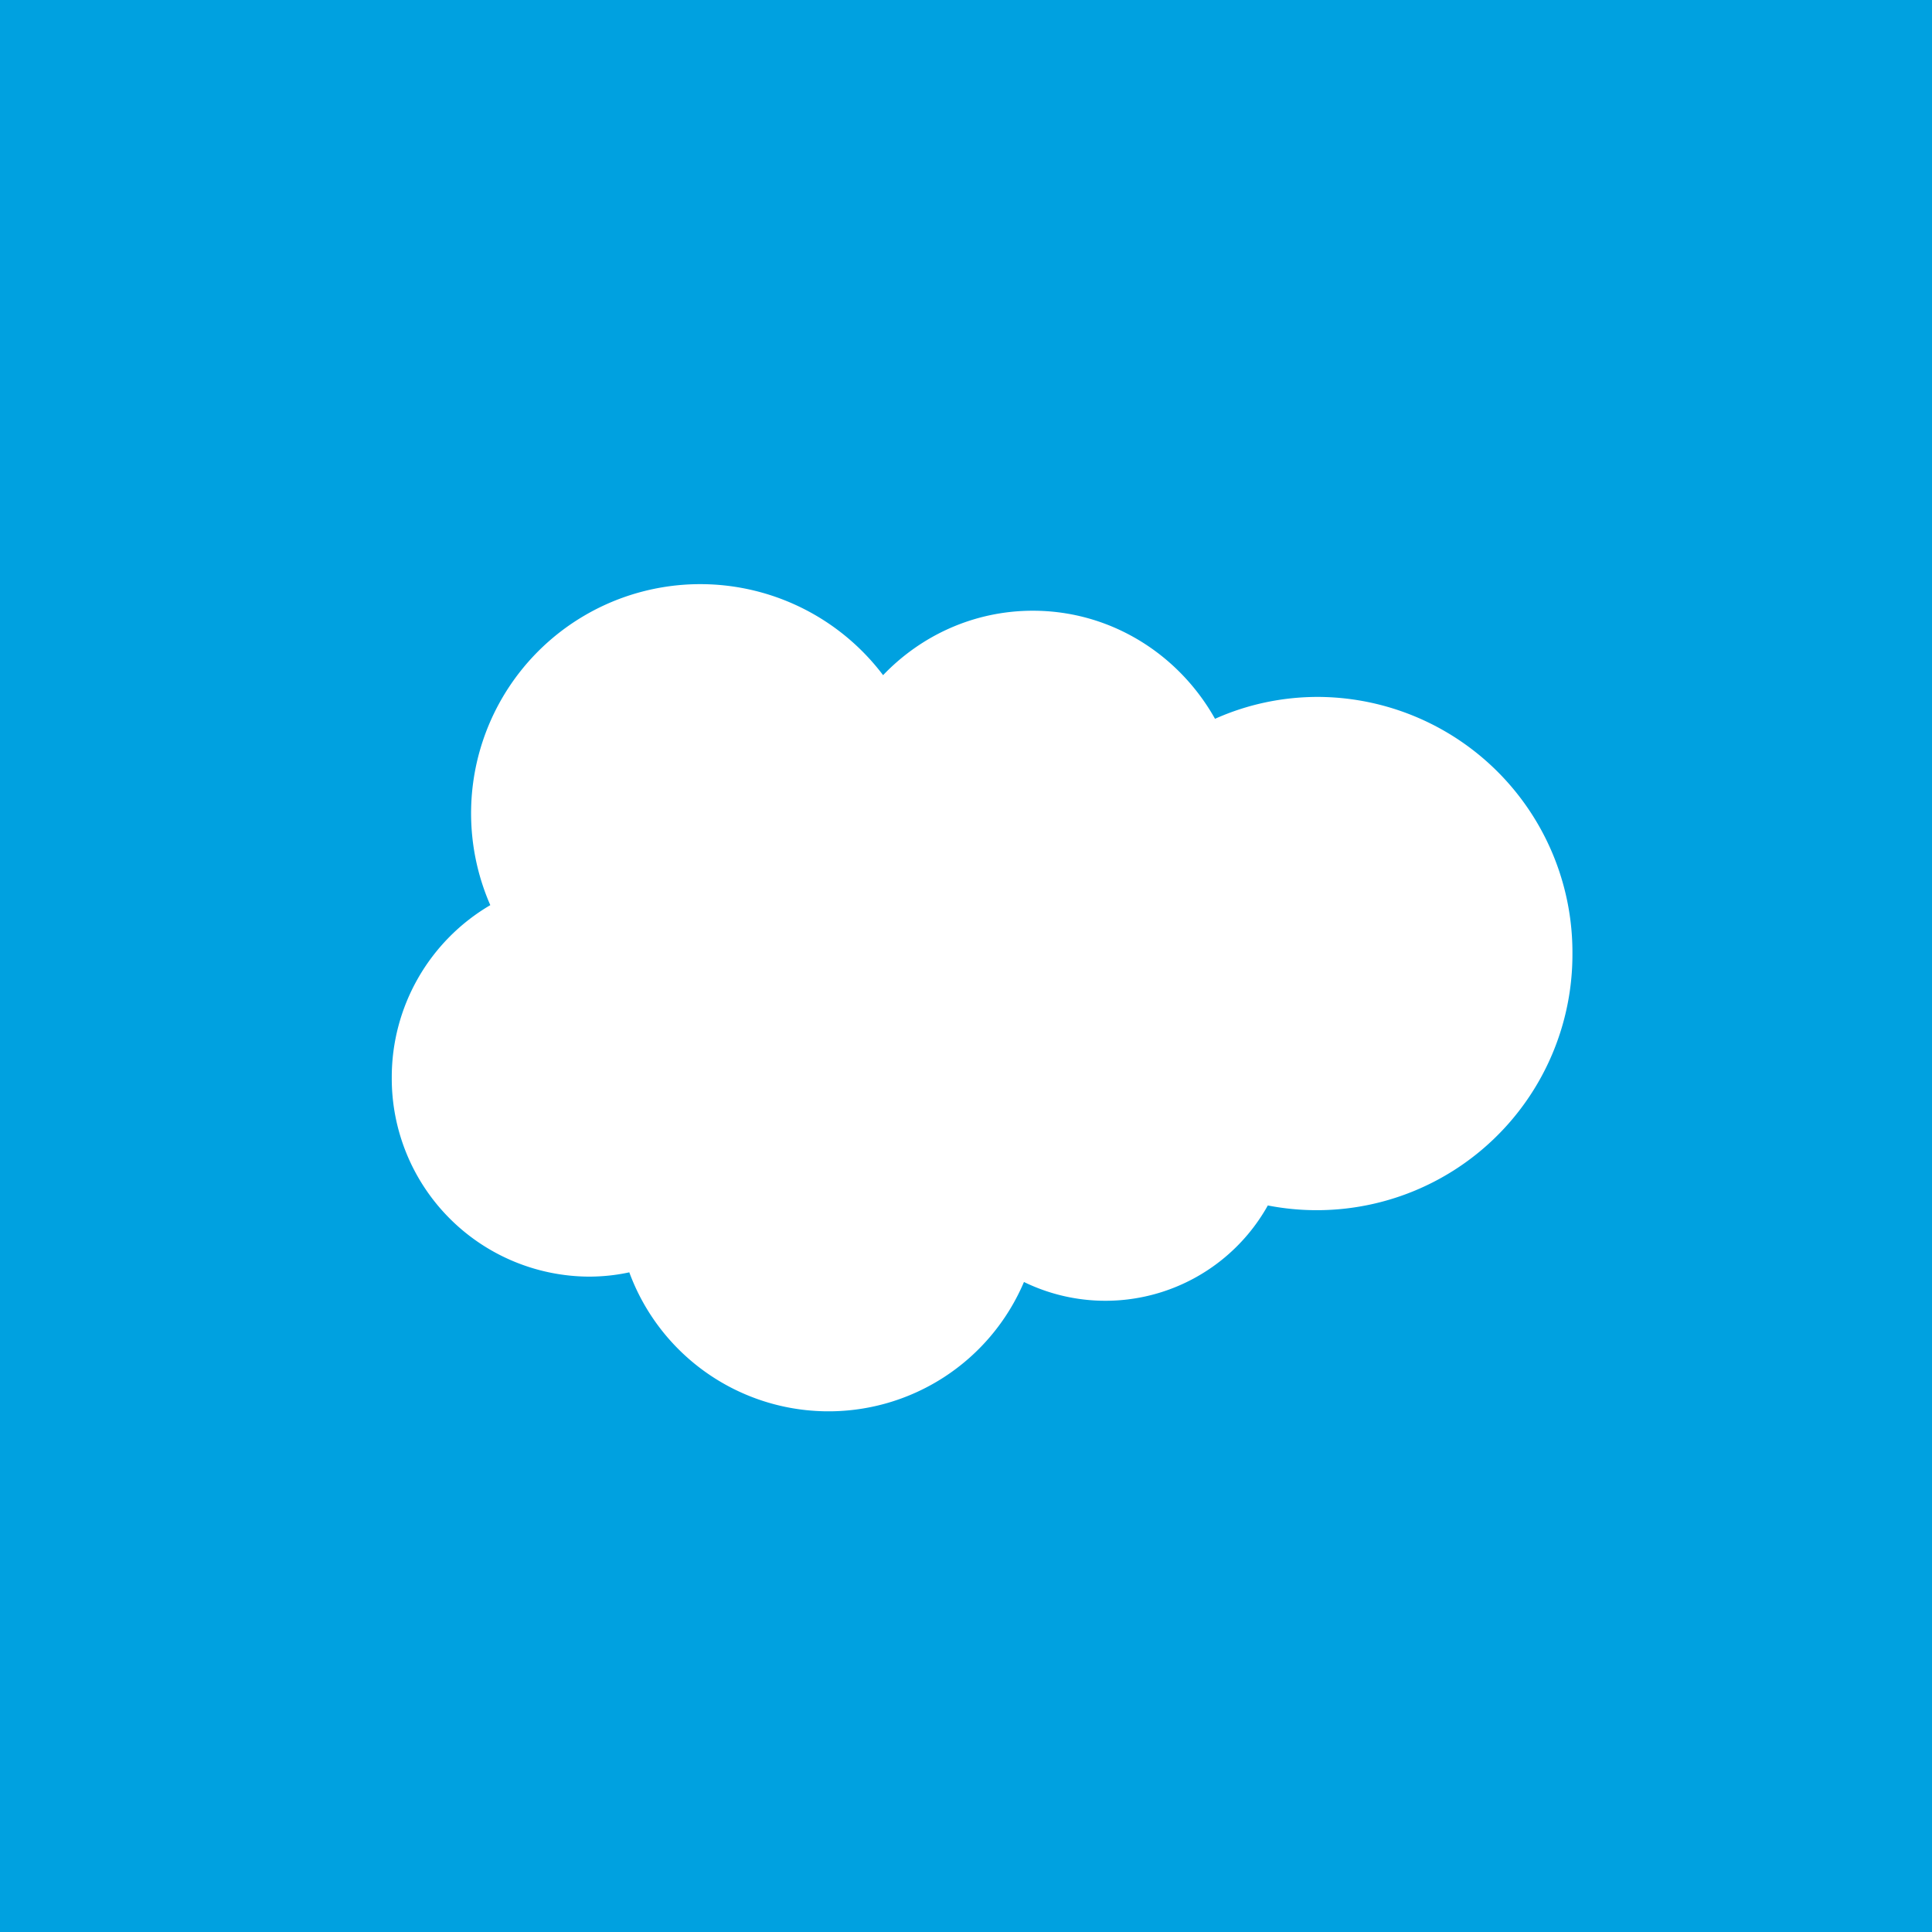 <svg xmlns="http://www.w3.org/2000/svg" viewBox="0 0 18 18"><rect x="0" y="0" width="18" height="18" fill="#333333" stroke="none"/>  <g clip-path="url(#a)">    <path fill="#00A1E0" d="M0 0h18v18H0V0Z"/>    <path fill="#fff" fill-rule="evenodd" d="M8.228 6.29c.354-.37.848-.6 1.395-.6.726 0 1.36.406 1.697 1.007.301-.135.628-.204.959-.204a2.38 2.38 0 0 1 2.371 2.392 2.382 2.382 0 0 1-2.838 2.346 1.733 1.733 0 0 1-2.272.713 1.978 1.978 0 0 1-3.677-.09c-.124.027-.25.04-.377.04A1.846 1.846 0 0 1 3.65 10.04a1.858 1.858 0 0 1 .918-1.607 2.135 2.135 0 0 1 3.66-2.142Z" clip-rule="evenodd"/>  </g>  <defs>    <clipPath id="a">      <path fill="#fff" d="M0 0h18v18H0z"/>    </clipPath>  </defs></svg>